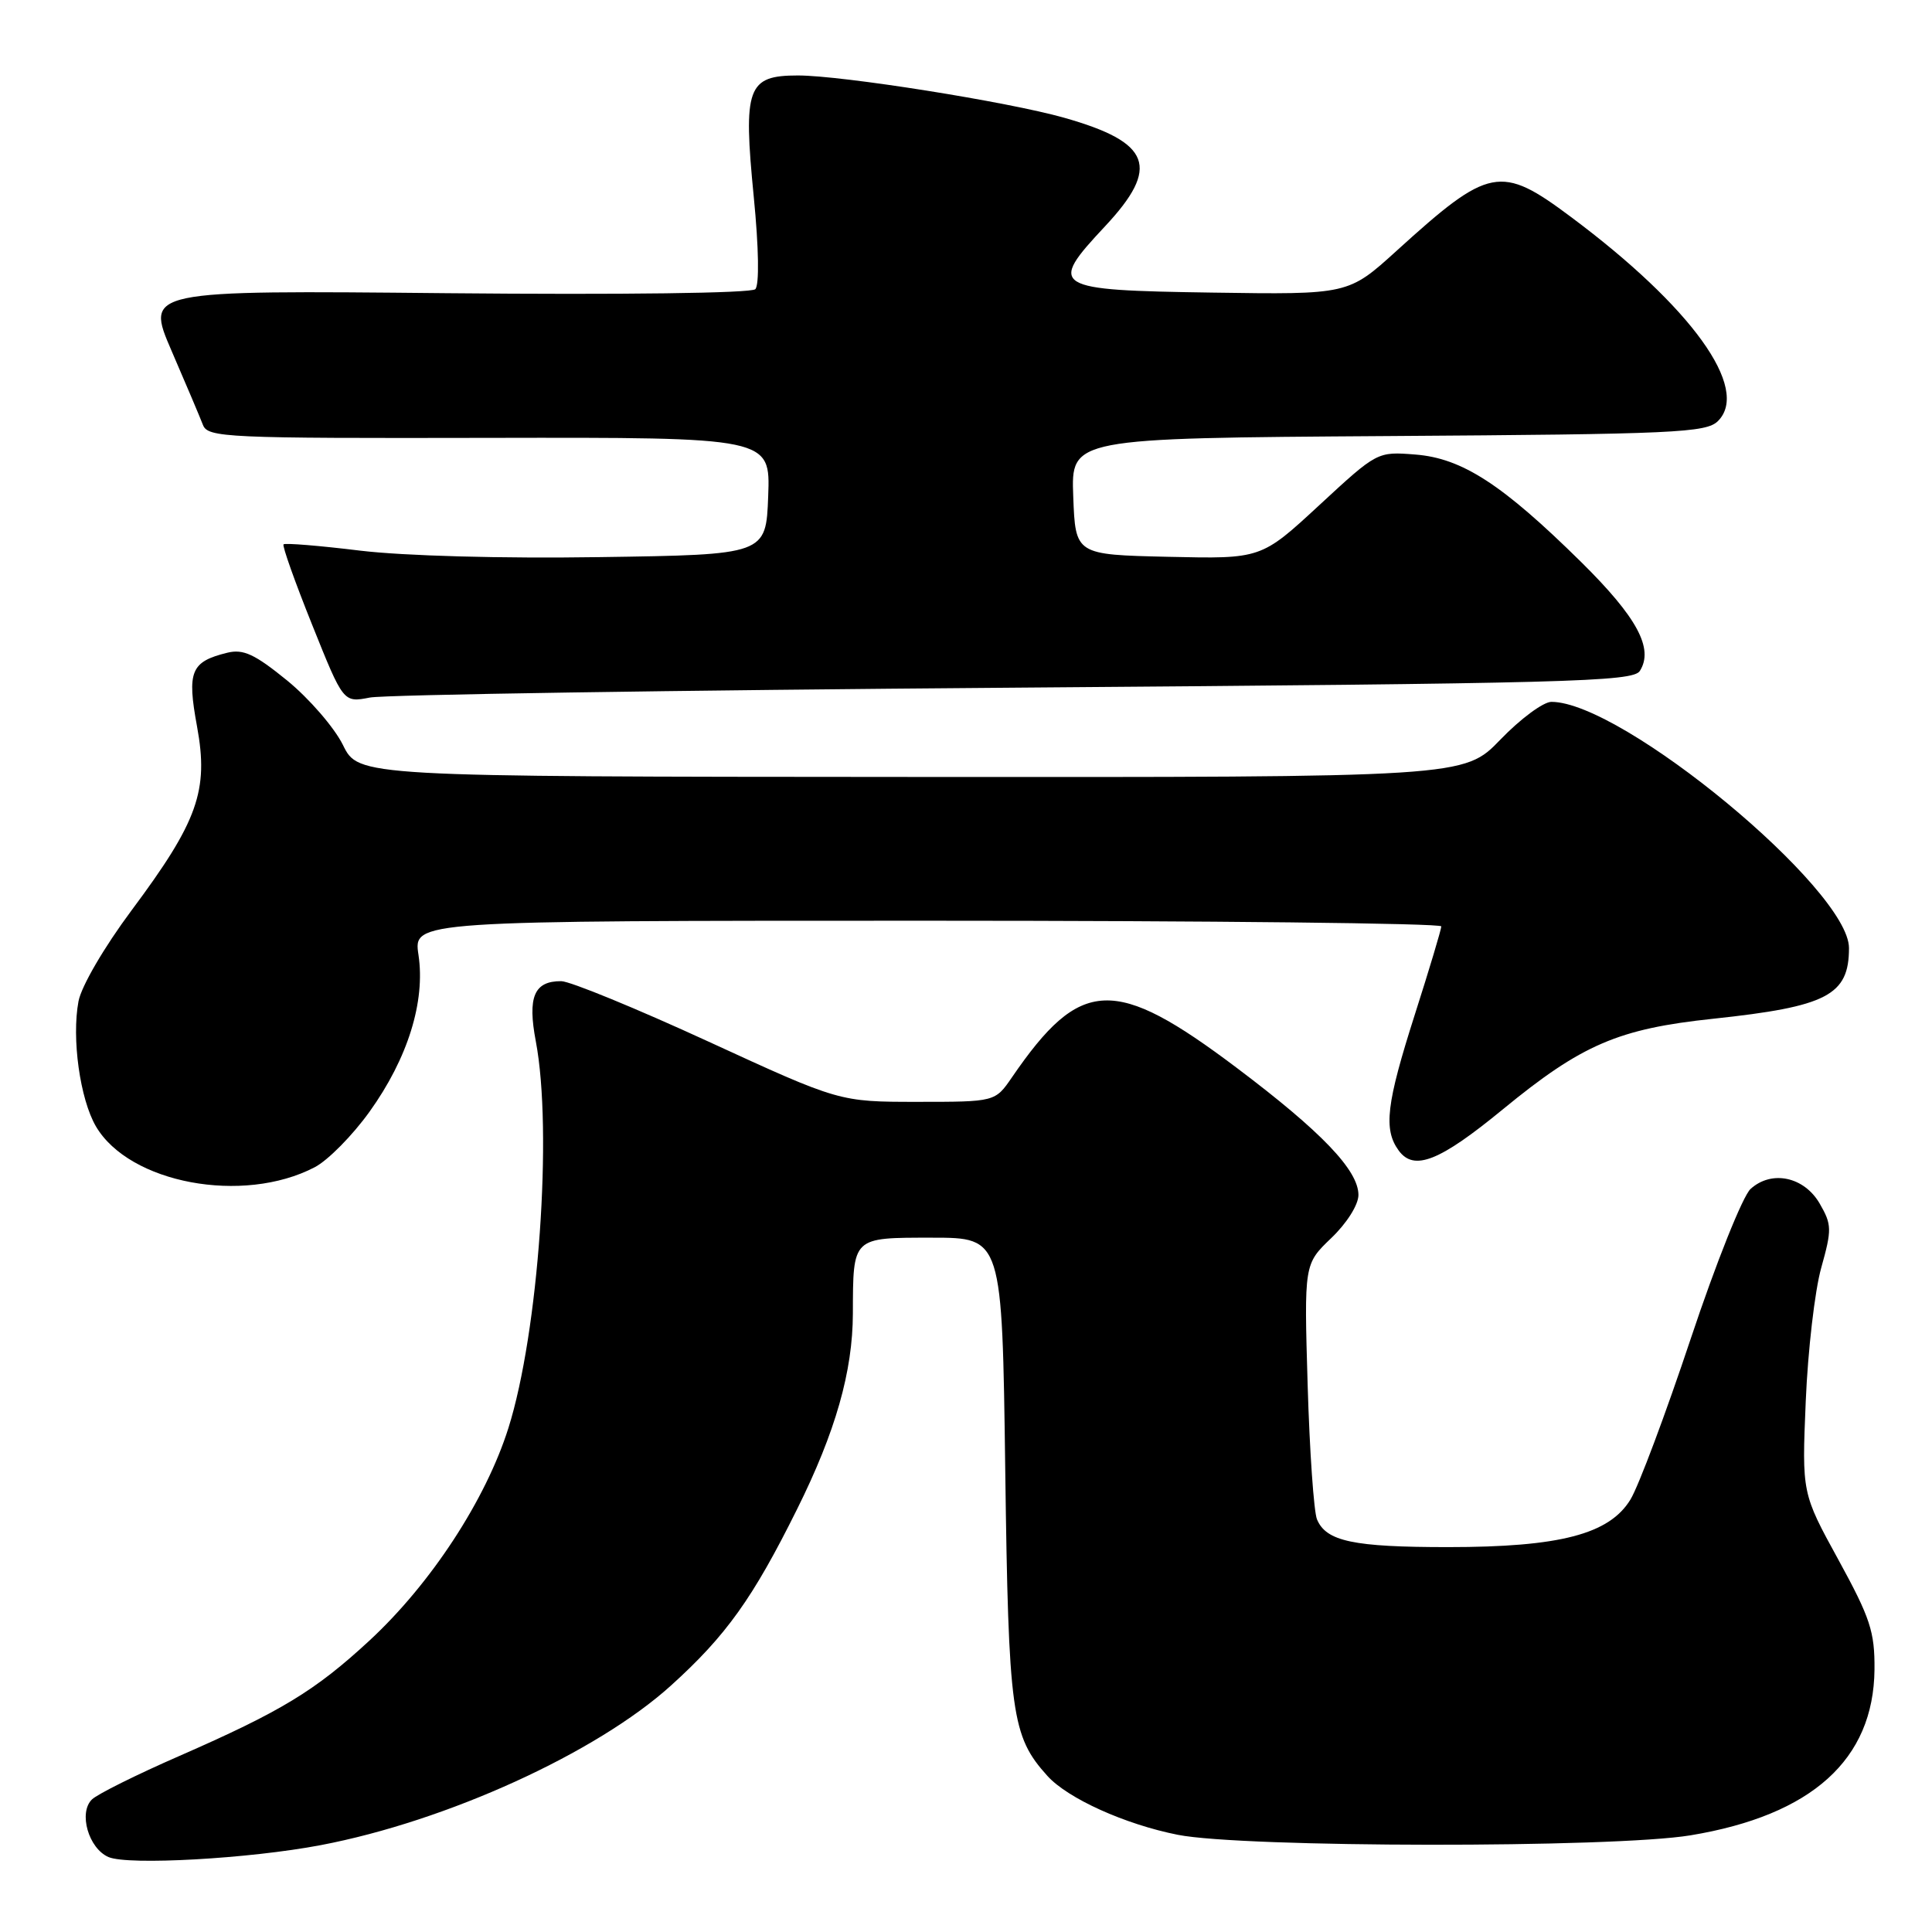 <?xml version="1.0" encoding="UTF-8" standalone="no"?>
<!DOCTYPE svg PUBLIC "-//W3C//DTD SVG 1.1//EN" "http://www.w3.org/Graphics/SVG/1.1/DTD/svg11.dtd" >
<svg xmlns="http://www.w3.org/2000/svg" xmlns:xlink="http://www.w3.org/1999/xlink" version="1.1" viewBox="0 0 256 256">
 <g >
 <path fill="currentColor"
d=" M 42.50 244.49 C 59.21 241.31 79.04 232.27 88.91 223.34 C 96.21 216.74 99.75 211.79 105.60 200.01 C 110.72 189.72 112.99 181.73 113.01 174.04 C 113.04 163.85 112.88 164.00 123.51 164.00 C 132.79 164.00 132.79 164.00 133.20 194.75 C 133.63 227.18 134.03 230.05 138.79 235.32 C 141.49 238.31 149.06 241.73 156.06 243.12 C 164.70 244.84 213.72 244.89 224.00 243.19 C 240.08 240.53 248.26 233.16 248.38 221.23 C 248.42 216.21 247.83 214.41 243.60 206.68 C 238.76 197.86 238.76 197.86 239.27 185.68 C 239.55 178.98 240.47 171.03 241.32 168.00 C 242.74 162.92 242.73 162.27 241.13 159.50 C 239.07 155.92 234.76 155.00 231.96 157.54 C 230.93 158.47 227.37 167.37 224.04 177.36 C 220.71 187.34 217.12 196.94 216.04 198.70 C 213.24 203.29 206.69 205.00 191.88 205.00 C 179.34 205.00 175.73 204.24 174.51 201.33 C 174.09 200.32 173.53 192.30 173.27 183.50 C 172.80 167.50 172.80 167.50 176.40 164.05 C 178.46 162.08 180.00 159.64 180.00 158.34 C 180.00 155.07 175.12 149.97 163.88 141.50 C 147.67 129.29 143.19 129.48 134.09 142.75 C 131.86 146.00 131.86 146.00 121.55 146.00 C 111.23 146.00 111.23 146.00 93.86 138.01 C 84.31 133.62 75.54 130.02 74.37 130.01 C 70.77 129.99 69.88 132.10 71.00 137.99 C 73.25 149.86 71.36 176.58 67.37 189.21 C 64.37 198.73 57.11 209.83 48.97 217.37 C 41.76 224.04 37.28 226.76 23.73 232.69 C 18.10 235.15 12.91 237.73 12.19 238.43 C 10.37 240.18 11.73 244.93 14.38 246.07 C 16.99 247.19 33.05 246.29 42.50 244.49 Z  M 41.69 154.67 C 43.45 153.76 46.72 150.44 48.97 147.30 C 54.04 140.23 56.38 132.71 55.45 126.52 C 54.77 122.00 54.77 122.00 122.89 122.00 C 160.35 122.00 190.99 122.34 190.98 122.75 C 190.97 123.16 189.40 128.41 187.48 134.41 C 183.69 146.28 183.29 149.65 185.34 152.46 C 187.37 155.22 190.75 153.88 199.15 146.98 C 209.60 138.40 214.44 136.32 227.00 134.99 C 242.10 133.38 245.00 131.88 245.00 125.62 C 245.00 117.84 214.98 93.00 205.57 93.00 C 204.50 93.00 201.46 95.25 198.81 98.00 C 193.99 103.00 193.99 103.00 120.75 102.95 C 47.50 102.91 47.50 102.91 45.44 98.71 C 44.30 96.41 40.98 92.57 38.06 90.18 C 33.76 86.68 32.24 85.97 30.12 86.49 C 25.28 87.68 24.76 88.95 26.11 96.27 C 27.67 104.77 26.22 108.84 17.43 120.63 C 13.79 125.52 10.78 130.68 10.40 132.68 C 9.48 137.60 10.60 145.63 12.71 149.25 C 17.13 156.80 32.20 159.62 41.69 154.67 Z  M 134.39 91.12 C 207.84 90.56 216.39 90.34 217.29 88.90 C 219.16 85.94 216.93 81.80 209.51 74.47 C 199.07 64.18 193.75 60.72 187.55 60.23 C 182.50 59.83 182.50 59.83 174.81 66.94 C 167.11 74.06 167.11 74.06 154.81 73.78 C 142.50 73.50 142.50 73.50 142.21 65.78 C 141.92 58.06 141.92 58.06 183.92 57.78 C 221.96 57.53 226.09 57.34 227.64 55.79 C 231.94 51.49 224.15 40.67 208.15 28.74 C 198.83 21.78 197.35 22.07 185.08 33.21 C 178.66 39.04 178.66 39.04 160.59 38.77 C 139.35 38.45 138.81 38.12 146.42 29.99 C 153.77 22.13 152.54 18.87 141.00 15.60 C 133.52 13.48 111.59 10.00 105.73 10.00 C 99.02 10.00 98.45 11.57 99.88 26.11 C 100.55 32.91 100.62 37.78 100.08 38.32 C 99.55 38.85 82.50 39.07 59.22 38.85 C 19.27 38.46 19.27 38.46 22.73 46.48 C 24.64 50.89 26.51 55.31 26.89 56.30 C 27.54 57.98 29.87 58.09 64.83 58.02 C 102.08 57.95 102.08 57.95 101.79 65.73 C 101.50 73.50 101.50 73.50 79.50 73.82 C 66.44 74.02 53.52 73.66 47.70 72.96 C 42.31 72.30 37.75 71.93 37.57 72.13 C 37.38 72.33 39.09 77.14 41.37 82.81 C 45.50 93.11 45.50 93.11 49.00 92.43 C 50.92 92.05 89.35 91.46 134.39 91.12 Z "/>
</g>
</svg>
